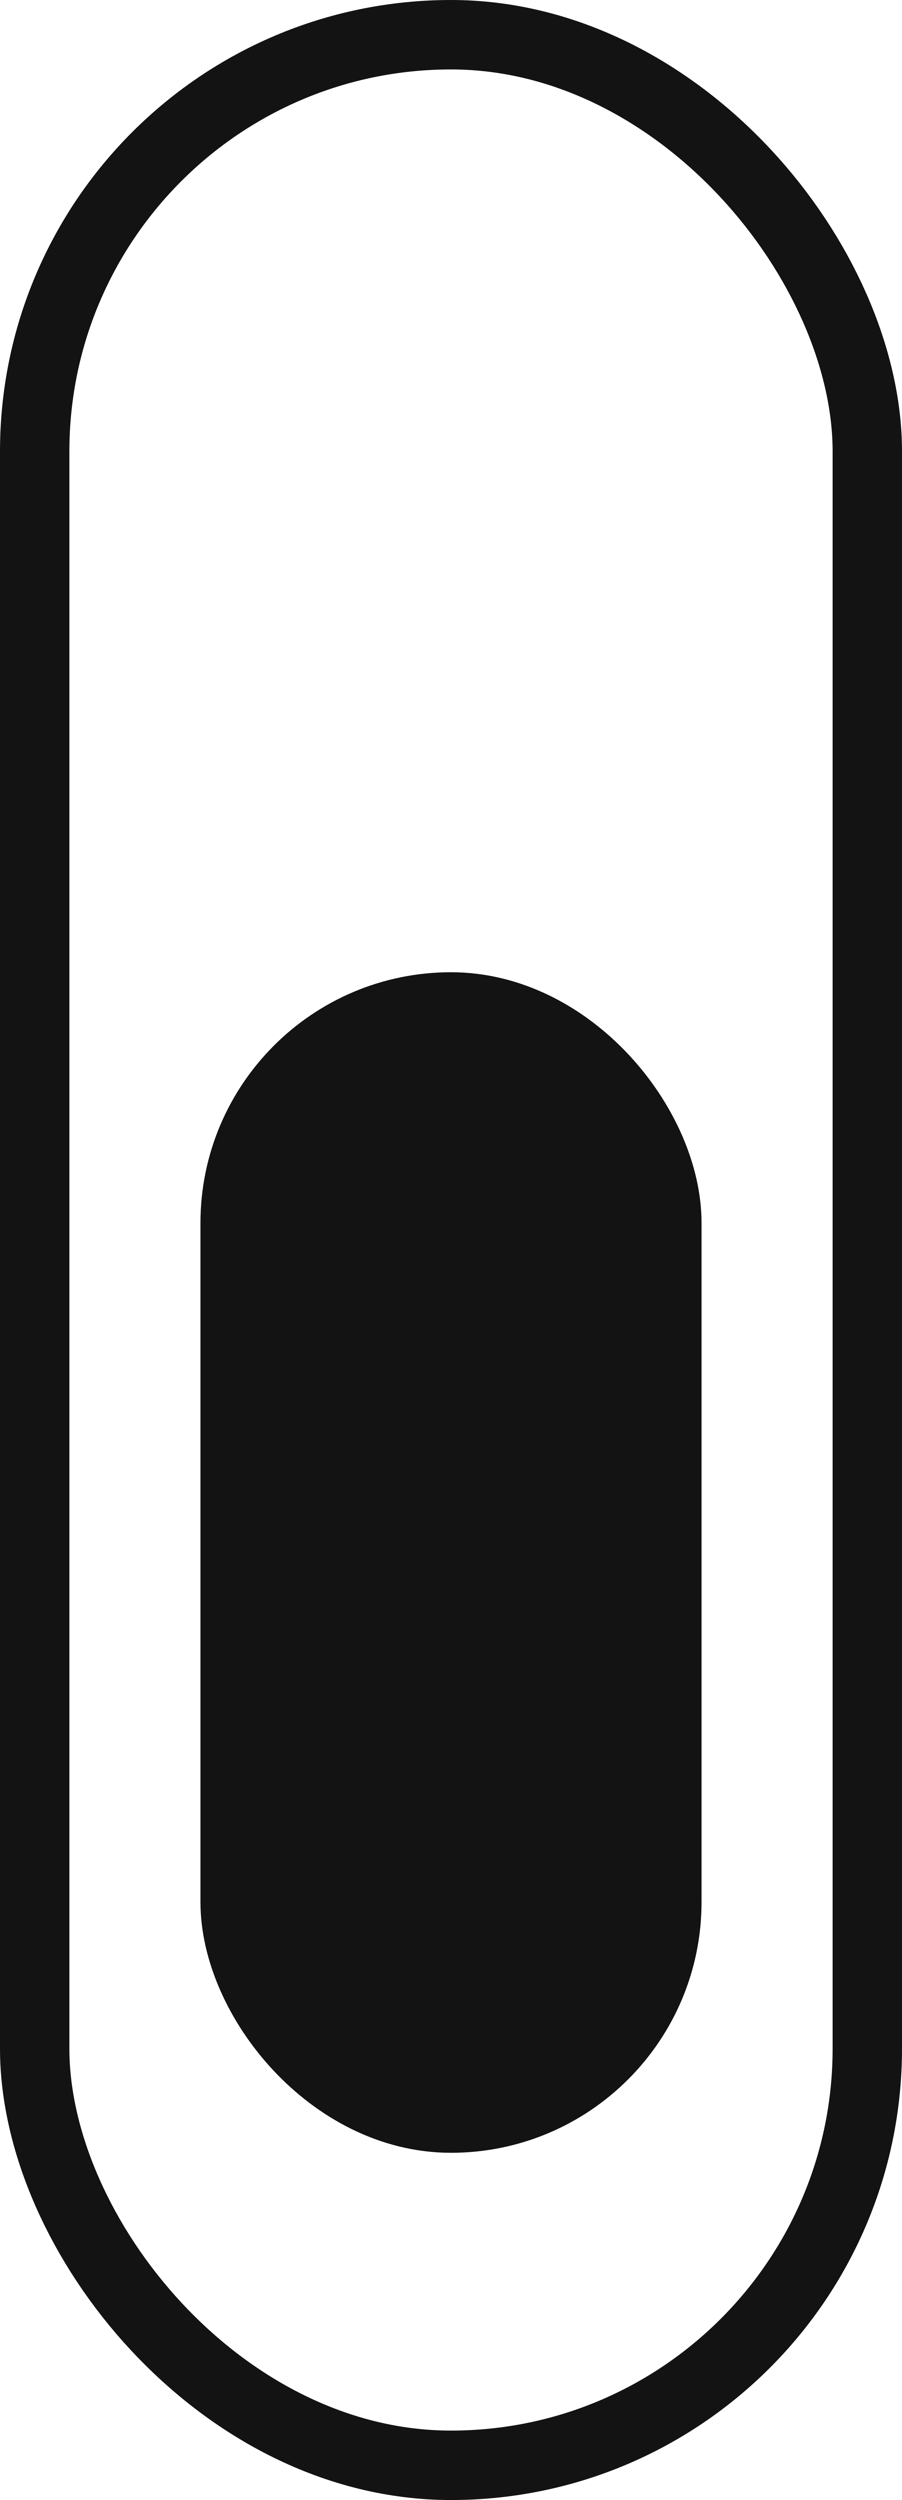 <svg width="13" height="36" viewBox="0 0 13 36" fill="none" xmlns="http://www.w3.org/2000/svg">
<rect x="0.5" y="0.5" width="12" height="35" rx="6" stroke="#131313"/>
<rect x="3.389" y="14.5" width="6.222" height="16" rx="3.111" fill="#131313" stroke="#131313"/>
</svg>
